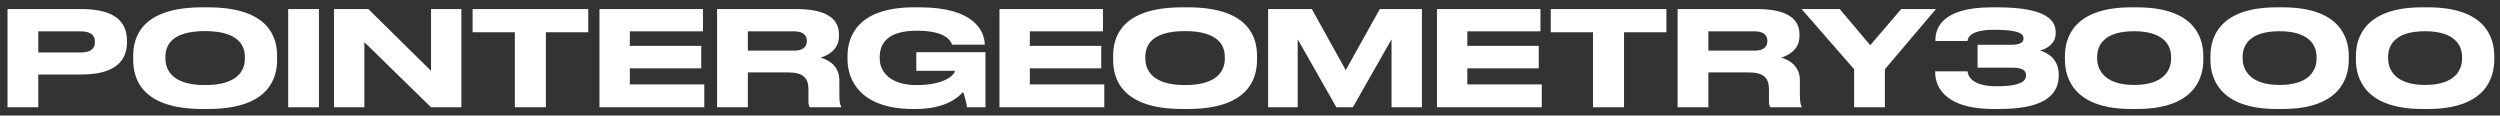 <?xml version="1.0" encoding="UTF-8"?>
<svg width="100%" height="100%" preserveAspectRatio="none" viewBox="0 0 303 14" version="1.1" xmlns="http://www.w3.org/2000/svg" xmlns:xlink="http://www.w3.org/1999/xlink">
    <rect x="0" y="0" width="303" height="14" fill="#333333" stroke="none"/>
    <!-- Generator: Sketch 39.1 (31720) - http://www.bohemiancoding.com/sketch -->
    <title>POINTERGEOMETRY3000</title>
    <desc>Created with Sketch.</desc>
    <defs></defs>
    <g id="Page-1" stroke="none" stroke-width="1" fill="none" fill-rule="evenodd">
        <path d="M9.84,9.032 C14.096,9.032 15.392,7.256 15.392,5.128 L15.392,4.968 C15.392,2.792 14.128,1.096 9.84,1.096 L0.912,1.096 L0.912,13 L4.64,13 L4.64,9.032 L9.84,9.032 Z M4.64,3.8 L9.776,3.8 C10.976,3.8 11.504,4.248 11.504,5.064 L11.504,5.112 C11.504,5.928 10.944,6.36 9.776,6.36 L4.64,6.36 L4.64,3.8 Z M24.528,0.888 C16.992,0.888 16.144,4.648 16.144,6.776 L16.144,7.256 C16.144,9.352 16.992,13.208 24.528,13.208 L25.216,13.208 C32.72,13.208 33.584,9.352 33.584,7.256 L33.584,6.776 C33.584,4.648 32.704,0.888 25.216,0.888 L24.528,0.888 Z M29.68,7.112 C29.68,8.488 28.864,10.312 24.864,10.312 C20.832,10.312 20.048,8.44 20.048,7.08 L20.048,6.888 C20.048,5.528 20.768,3.768 24.864,3.768 C28.896,3.768 29.68,5.528 29.68,6.888 L29.68,7.112 Z M38.656,1.096 L34.928,1.096 L34.928,13 L38.656,13 L38.656,1.096 Z M40.48,1.096 L40.48,13 L44.16,13 L44.16,5.112 L52.24,13 L55.92,13 L55.92,1.096 L52.24,1.096 L52.24,8.584 L44.64,1.096 L40.48,1.096 Z M62.4,13 L66.16,13 L66.16,3.912 L71.296,3.912 L71.296,1.096 L57.28,1.096 L57.28,3.912 L62.4,3.912 L62.4,13 Z M72.656,1.096 L72.656,13 L85.36,13 L85.36,10.232 L76.336,10.232 L76.336,8.28 L84.992,8.28 L84.992,5.56 L76.336,5.56 L76.336,3.8 L85.2,3.8 L85.2,1.096 L72.656,1.096 Z M90.64,3.8 L96.288,3.8 C97.376,3.8 97.792,4.328 97.792,4.952 L97.792,4.968 C97.792,5.624 97.36,6.136 96.288,6.136 L90.64,6.136 L90.64,3.8 Z M90.64,8.776 L95.504,8.776 C97.344,8.776 97.984,9.416 97.984,10.872 L97.984,12.248 C97.984,12.68 98.048,12.856 98.16,13 L101.952,13 L101.952,12.92 C101.84,12.728 101.728,12.424 101.728,11.464 L101.728,9.72 C101.728,8.184 100.688,7.336 99.472,6.984 C100.256,6.728 101.68,6.088 101.68,4.376 L101.68,4.184 C101.68,2.472 100.48,1.096 96.512,1.096 L86.912,1.096 L86.912,13 L90.64,13 L90.64,8.776 Z M110.992,13.208 C114.672,13.208 116.208,11.736 116.72,11.144 C116.928,11.64 117.152,12.568 117.2,13 L119.44,13 L119.44,6.328 L111.056,6.328 L111.056,8.584 L115.728,8.584 L115.728,8.616 C115.728,8.952 114.656,10.312 111.12,10.312 C107.84,10.312 106.624,8.664 106.624,7.112 L106.624,6.936 C106.624,5.288 107.52,3.72 111.152,3.72 C114.864,3.72 115.296,5.144 115.392,5.416 L119.36,5.416 L119.36,5.4 C119.296,3.784 118.128,0.888 111.472,0.888 L110.784,0.888 C103.936,0.888 102.72,4.456 102.72,6.776 L102.72,7.224 C102.72,9.608 104.208,13.208 110.656,13.208 L110.992,13.208 Z M121.136,1.096 L121.136,13 L133.84,13 L133.84,10.232 L124.816,10.232 L124.816,8.28 L133.472,8.28 L133.472,5.56 L124.816,5.56 L124.816,3.8 L133.68,3.8 L133.68,1.096 L121.136,1.096 Z M143.296,0.888 C135.76,0.888 134.912,4.648 134.912,6.776 L134.912,7.256 C134.912,9.352 135.76,13.208 143.296,13.208 L143.984,13.208 C151.488,13.208 152.352,9.352 152.352,7.256 L152.352,6.776 C152.352,4.648 151.472,0.888 143.984,0.888 L143.296,0.888 Z M148.448,7.112 C148.448,8.488 147.632,10.312 143.632,10.312 C139.6,10.312 138.816,8.44 138.816,7.08 L138.816,6.888 C138.816,5.528 139.536,3.768 143.632,3.768 C147.664,3.768 148.448,5.528 148.448,6.888 L148.448,7.112 Z M153.696,13 L157.28,13 L157.28,4.76 L161.968,13 L163.968,13 L168.656,4.76 L168.656,13 L172.336,13 L172.336,1.096 L167.232,1.096 L163.104,8.504 L158.992,1.096 L153.696,1.096 L153.696,13 Z M174.16,1.096 L174.16,13 L186.864,13 L186.864,10.232 L177.84,10.232 L177.84,8.28 L186.496,8.28 L186.496,5.56 L177.84,5.56 L177.84,3.8 L186.704,3.8 L186.704,1.096 L174.16,1.096 Z M193.072,13 L196.832,13 L196.832,3.912 L201.968,3.912 L201.968,1.096 L187.952,1.096 L187.952,3.912 L193.072,3.912 L193.072,13 Z M207.056,3.8 L212.704,3.8 C213.792,3.8 214.208,4.328 214.208,4.952 L214.208,4.968 C214.208,5.624 213.776,6.136 212.704,6.136 L207.056,6.136 L207.056,3.8 Z M207.056,8.776 L211.92,8.776 C213.76,8.776 214.4,9.416 214.4,10.872 L214.4,12.248 C214.4,12.68 214.464,12.856 214.576,13 L218.368,13 L218.368,12.92 C218.256,12.728 218.144,12.424 218.144,11.464 L218.144,9.72 C218.144,8.184 217.104,7.336 215.888,6.984 C216.672,6.728 218.096,6.088 218.096,4.376 L218.096,4.184 C218.096,2.472 216.896,1.096 212.928,1.096 L203.328,1.096 L203.328,13 L207.056,13 L207.056,8.776 Z M224.72,13 L228.448,13 L228.448,8.392 L234.64,1.096 L230.432,1.096 L226.672,5.48 L222.976,1.096 L218.352,1.096 L224.72,8.392 L224.72,13 Z M242.384,13.208 C248.256,13.208 249.52,11.144 249.52,9.144 L249.52,9.032 C249.52,7.192 248.192,6.376 247.248,6.12 C248.016,5.944 249.152,5.304 249.152,4.056 L249.152,3.96 C249.152,2.68 248.416,0.888 242.048,0.888 L241.376,0.888 C235.056,0.888 234.576,3.72 234.576,4.808 L234.576,4.968 L238.464,4.968 C238.512,4.712 238.544,3.608 241.728,3.608 C244.992,3.608 245.248,4.216 245.248,4.648 C245.248,5.048 245.024,5.432 243.696,5.432 L239.68,5.432 L239.68,8.2 L243.888,8.2 C245.296,8.2 245.552,8.664 245.552,9.128 C245.552,9.608 245.36,10.456 241.968,10.456 C238.688,10.456 238.512,8.952 238.464,8.648 L234.544,8.648 L234.544,8.776 C234.544,9.992 235.152,13.208 241.632,13.208 L242.384,13.208 Z M267.04,6.776 C267.04,4.664 266.064,0.888 259.008,0.888 L258.304,0.888 C251.264,0.888 250.272,4.664 250.272,6.776 L250.272,7.256 C250.272,9.352 251.264,13.208 258.304,13.208 L259.008,13.208 C266.08,13.208 267.04,9.336 267.04,7.256 L267.04,6.776 Z M263.136,7.112 C263.136,8.472 262.288,10.296 258.656,10.296 C255.024,10.296 254.176,8.424 254.176,7.08 L254.176,6.888 C254.176,5.544 254.944,3.784 258.656,3.784 C262.304,3.784 263.136,5.544 263.136,6.888 L263.136,7.112 Z M284.672,6.776 C284.672,4.664 283.696,0.888 276.64,0.888 L275.936,0.888 C268.896,0.888 267.904,4.664 267.904,6.776 L267.904,7.256 C267.904,9.352 268.896,13.208 275.936,13.208 L276.64,13.208 C283.712,13.208 284.672,9.336 284.672,7.256 L284.672,6.776 Z M280.768,7.112 C280.768,8.472 279.92,10.296 276.288,10.296 C272.656,10.296 271.808,8.424 271.808,7.08 L271.808,6.888 C271.808,5.544 272.576,3.784 276.288,3.784 C279.936,3.784 280.768,5.544 280.768,6.888 L280.768,7.112 Z M302.304,6.776 C302.304,4.664 301.328,0.888 294.272,0.888 L293.568,0.888 C286.528,0.888 285.536,4.664 285.536,6.776 L285.536,7.256 C285.536,9.352 286.528,13.208 293.568,13.208 L294.272,13.208 C301.344,13.208 302.304,9.336 302.304,7.256 L302.304,6.776 Z M298.4,7.112 C298.4,8.472 297.552,10.296 293.92,10.296 C290.288,10.296 289.44,8.424 289.44,7.08 L289.44,6.888 C289.44,5.544 290.208,3.784 293.92,3.784 C297.568,3.784 298.4,5.544 298.4,6.888 L298.4,7.112 Z" id="POINTERGEOMETRY3000" fill="#FFFFFF"></path>
    </g>
</svg>